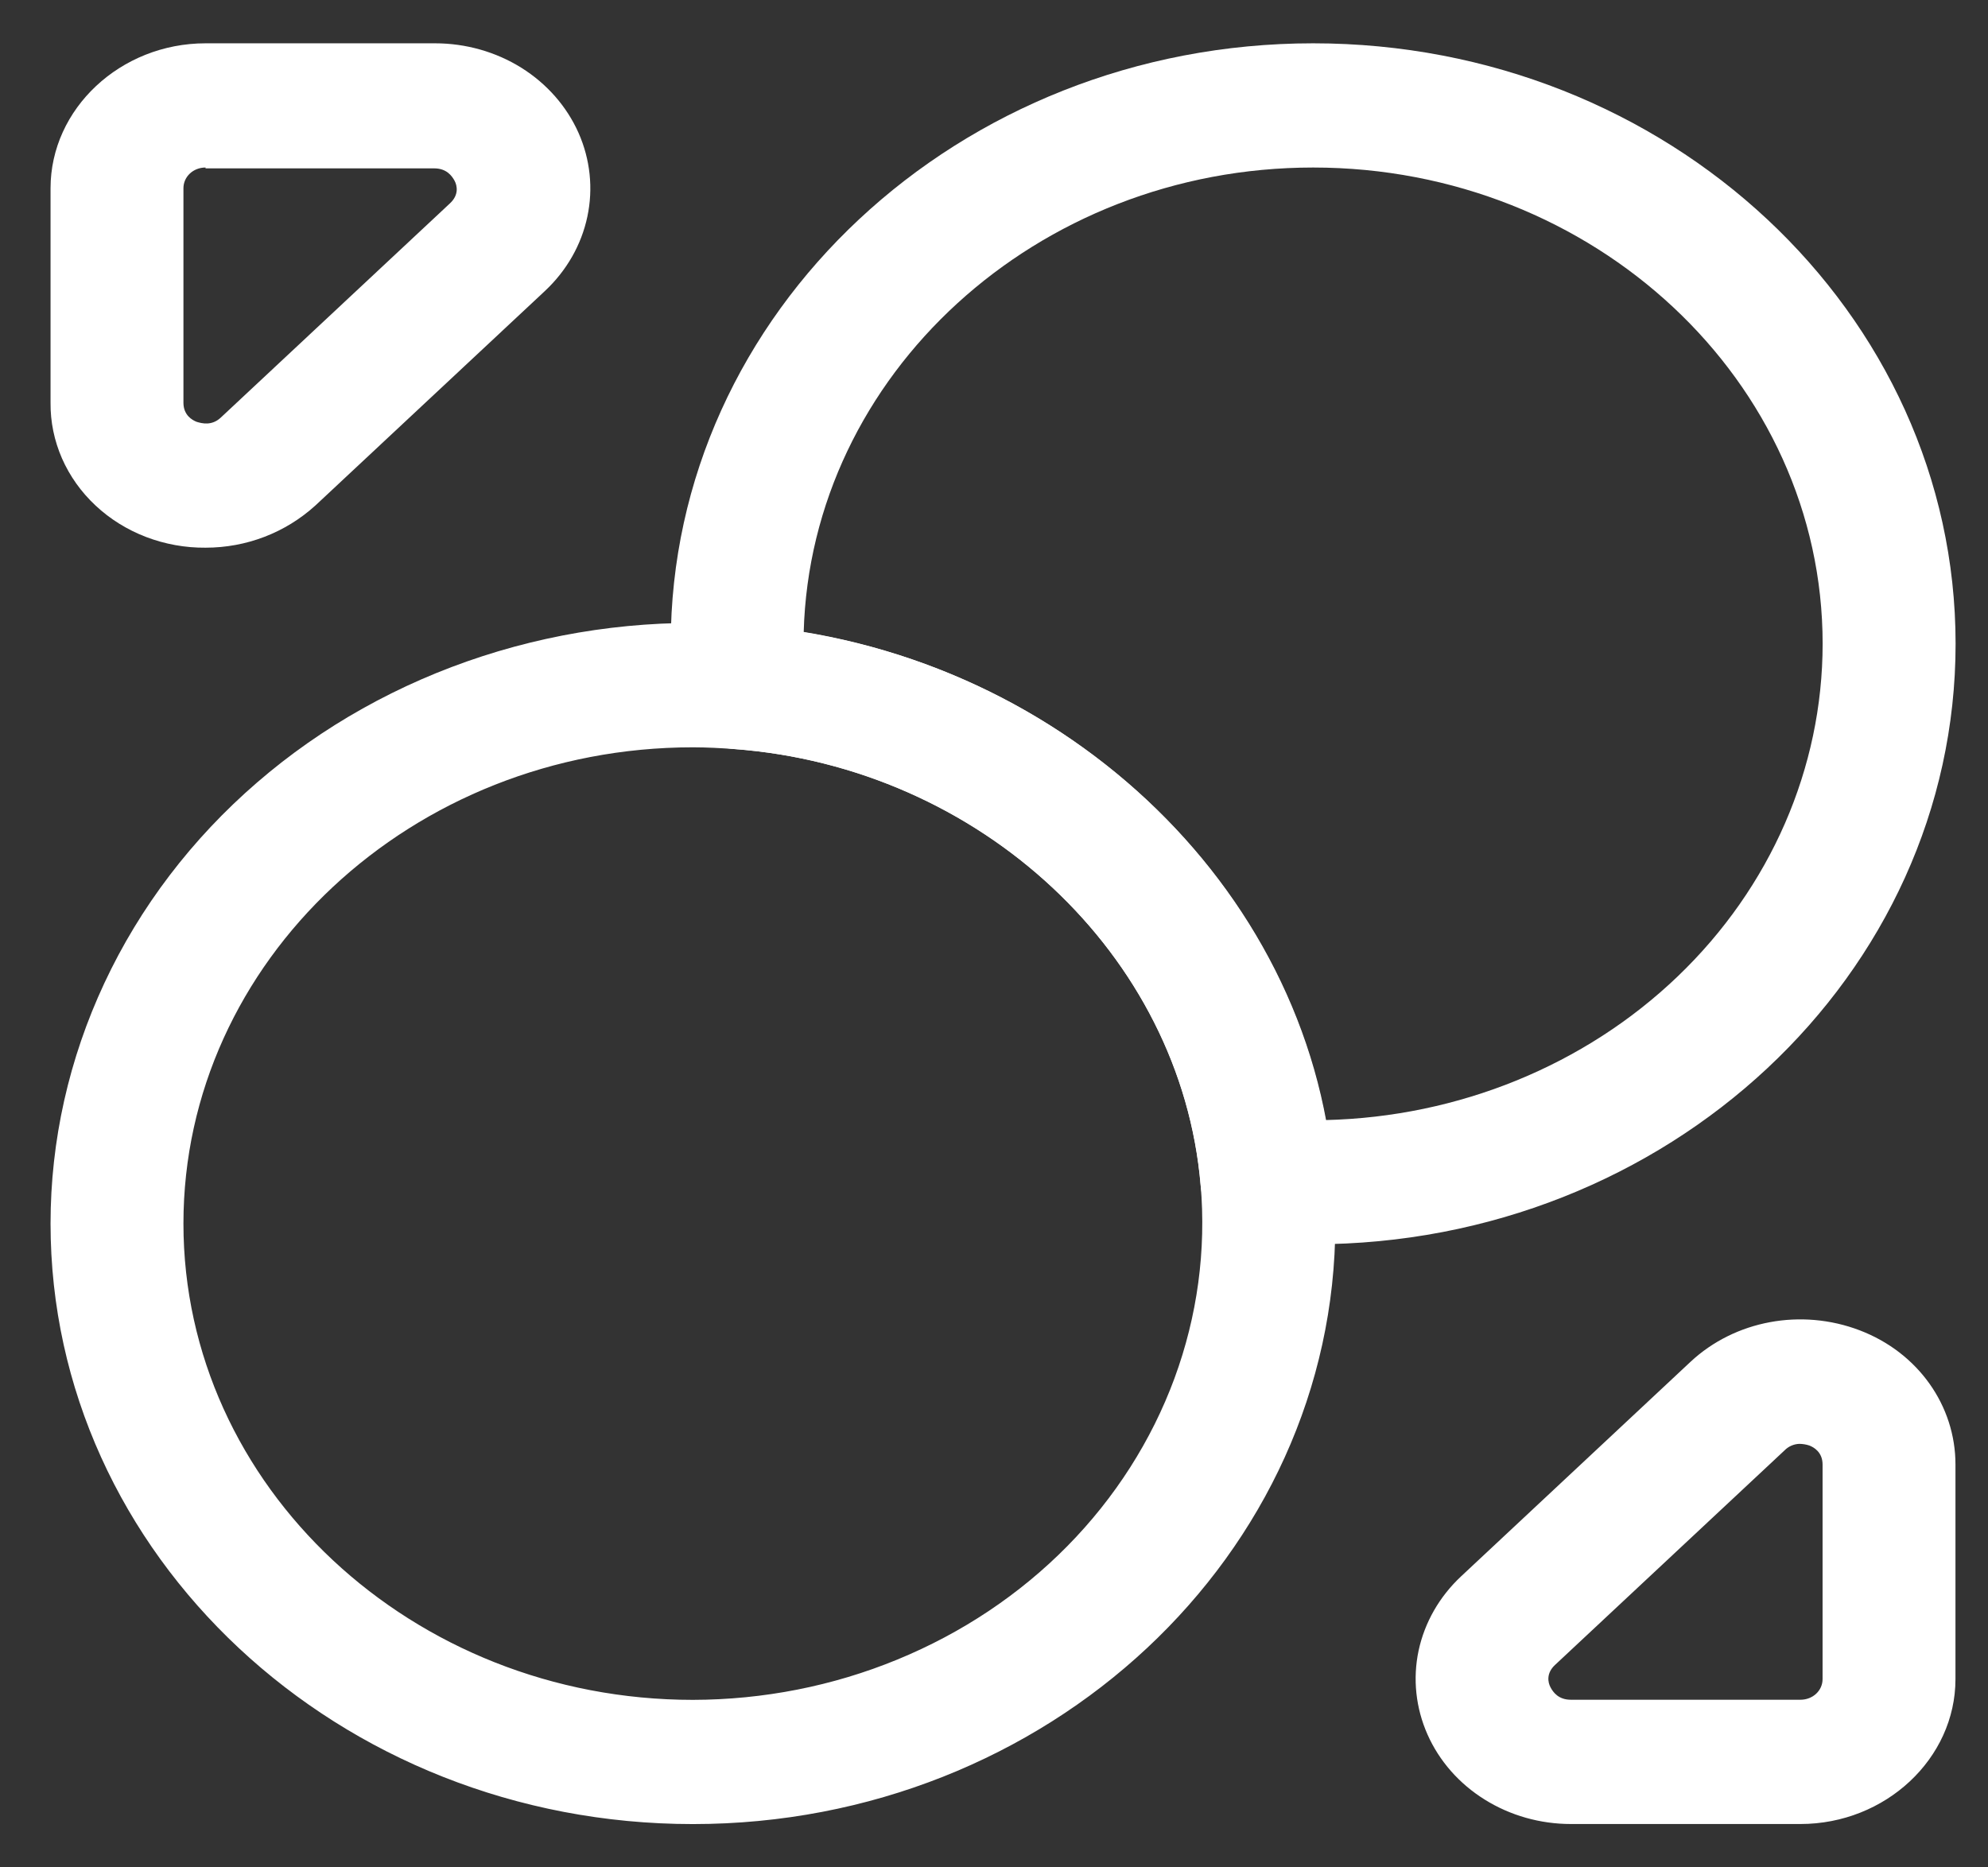 <svg width="33" height="31" viewBox="0 0 33 31" fill="none" xmlns="http://www.w3.org/2000/svg">
<rect x="0" y="0" width="33" height="31" fill="#333333" stroke="none"/>
<path d="M21.798 20.656C21.533 20.656 21.239 20.642 20.96 20.629C20.695 20.613 20.445 20.508 20.256 20.334C20.067 20.16 19.951 19.927 19.93 19.68C19.606 15.844 16.268 12.736 12.179 12.434C11.914 12.414 11.666 12.306 11.479 12.129C11.293 11.953 11.181 11.719 11.164 11.471C11.149 11.21 11.134 10.949 11.134 10.688C11.134 5.188 15.915 0.719 21.798 0.719C27.681 0.719 32.462 5.188 32.462 10.688C32.462 16.188 27.681 20.656 21.798 20.656ZM13.341 10.495C17.724 11.21 21.239 14.496 22.004 18.594C24.21 18.542 26.308 17.686 27.849 16.209C29.391 14.732 30.254 12.751 30.255 10.688C30.255 6.329 26.46 2.781 21.798 2.781C17.209 2.781 13.458 6.219 13.341 10.495Z" fill="white"/>
<path d="M11.502 30.281C5.619 30.281 0.839 25.812 0.839 20.312C0.839 18.937 1.144 17.577 1.734 16.317C2.323 15.058 3.185 13.925 4.265 12.992C5.345 12.058 6.62 11.344 8.01 10.893C9.4 10.442 10.874 10.264 12.34 10.371C17.532 10.756 21.739 14.689 22.136 19.515C22.151 19.79 22.166 20.051 22.166 20.312C22.166 25.812 17.385 30.281 11.502 30.281ZM11.502 12.406C6.84 12.406 3.045 15.954 3.045 20.312C3.045 24.671 6.84 28.219 11.502 28.219C12.67 28.217 13.826 27.99 14.895 27.55C15.965 27.111 16.926 26.47 17.718 25.666C18.509 24.863 19.114 23.915 19.495 22.883C19.876 21.85 20.024 20.755 19.93 19.666C19.606 15.857 16.282 12.736 12.179 12.434C11.973 12.42 11.737 12.406 11.502 12.406ZM3.412 9.092C3.074 9.095 2.738 9.034 2.424 8.914C2.111 8.794 1.826 8.617 1.587 8.393C1.347 8.169 1.158 7.903 1.029 7.61C0.901 7.317 0.836 7.003 0.839 6.686V3.125C0.839 1.805 2 0.719 3.412 0.719H7.222C7.731 0.719 8.23 0.86 8.653 1.124C9.077 1.389 9.407 1.765 9.603 2.205C9.798 2.645 9.849 3.129 9.75 3.596C9.651 4.064 9.406 4.493 9.046 4.83L5.236 8.391C4.736 8.845 4.089 9.092 3.412 9.092ZM3.412 2.781C3.207 2.781 3.045 2.933 3.045 3.125V6.686C3.045 6.893 3.192 6.975 3.265 7.003C3.354 7.03 3.515 7.071 3.663 6.934L7.472 3.373C7.619 3.235 7.59 3.084 7.546 3.001C7.501 2.919 7.413 2.795 7.207 2.795H3.412V2.781ZM29.886 30.28H26.076C25.567 30.28 25.069 30.139 24.645 29.874C24.221 29.61 23.891 29.234 23.696 28.794C23.501 28.354 23.449 27.869 23.548 27.402C23.648 26.935 23.893 26.506 24.253 26.169L28.062 22.607C28.798 21.92 29.901 21.714 30.872 22.085C31.842 22.456 32.46 23.336 32.46 24.312V27.874C32.46 29.194 31.298 30.28 29.886 30.28ZM29.871 23.969C29.824 23.97 29.777 23.981 29.734 24C29.691 24.019 29.653 24.046 29.621 24.079L25.812 27.64C25.665 27.777 25.694 27.929 25.738 28.011C25.782 28.094 25.871 28.217 26.076 28.217H29.886C30.092 28.217 30.254 28.066 30.254 27.874V24.312C30.254 24.106 30.107 24.024 30.033 23.996C29.981 23.979 29.926 23.97 29.871 23.969Z" fill="white"/>
</svg>
